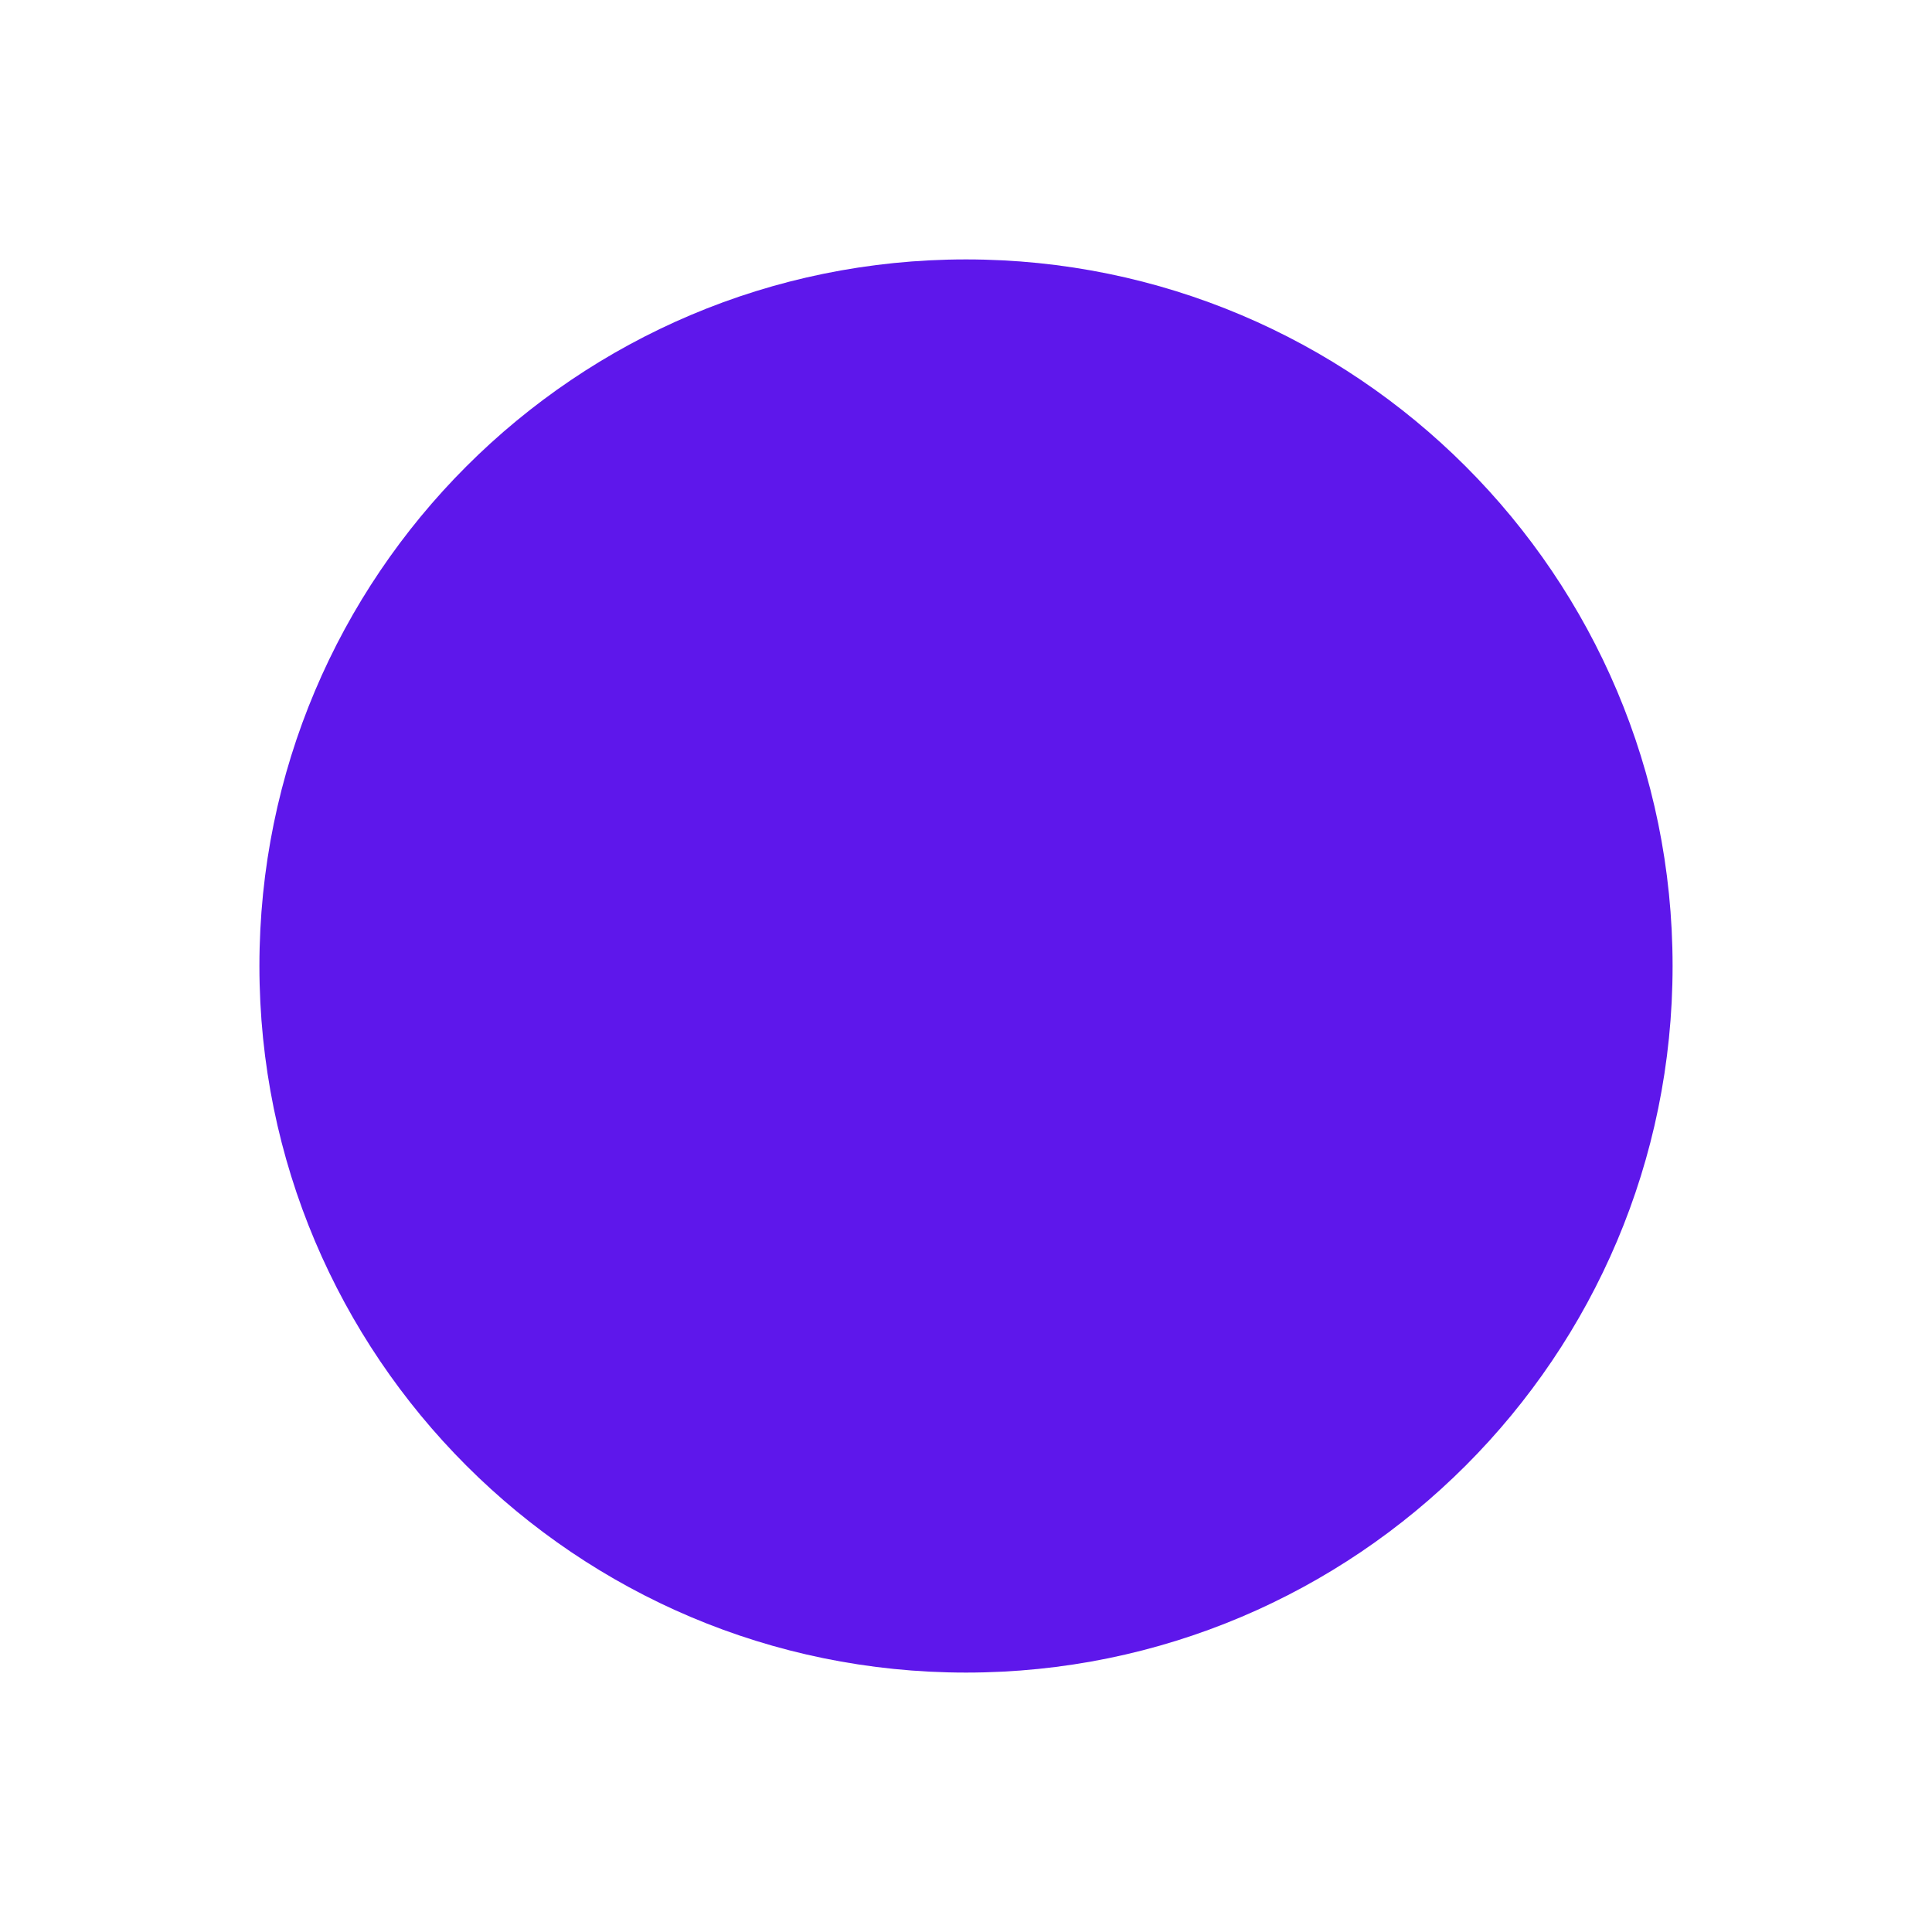 <svg xmlns="http://www.w3.org/2000/svg" xmlns:xlink="http://www.w3.org/1999/xlink" width="500" zoomAndPan="magnify" viewBox="0 0 375 375" height="500" preserveAspectRatio="xMidYMid meet" version="1.0"><defs><clipPath id="70b8efe150"><path d="M 50.352 50.352 L 324.648 50.352 L 324.648 324.648 L 50.352 324.648 Z M 50.352 50.352 " clip-rule="nonzero"/></clipPath><clipPath id="52e997b826"><path d="M 187.5 50.352 C 111.754 50.352 50.352 111.754 50.352 187.5 C 50.352 263.246 111.754 324.648 187.5 324.648 C 263.246 324.648 324.648 263.246 324.648 187.5 C 324.648 111.754 263.246 50.352 187.5 50.352 Z M 187.5 50.352 " clip-rule="nonzero"/></clipPath></defs><g clip-path="url(#70b8efe150)"><g clip-path="url(#52e997b826)"><path fill="#5e17eb" d="M 50.352 50.352 L 324.648 50.352 L 324.648 324.648 L 50.352 324.648 Z M 50.352 50.352 " fill-opacity="1" fill-rule="nonzero"/></g></g></svg>